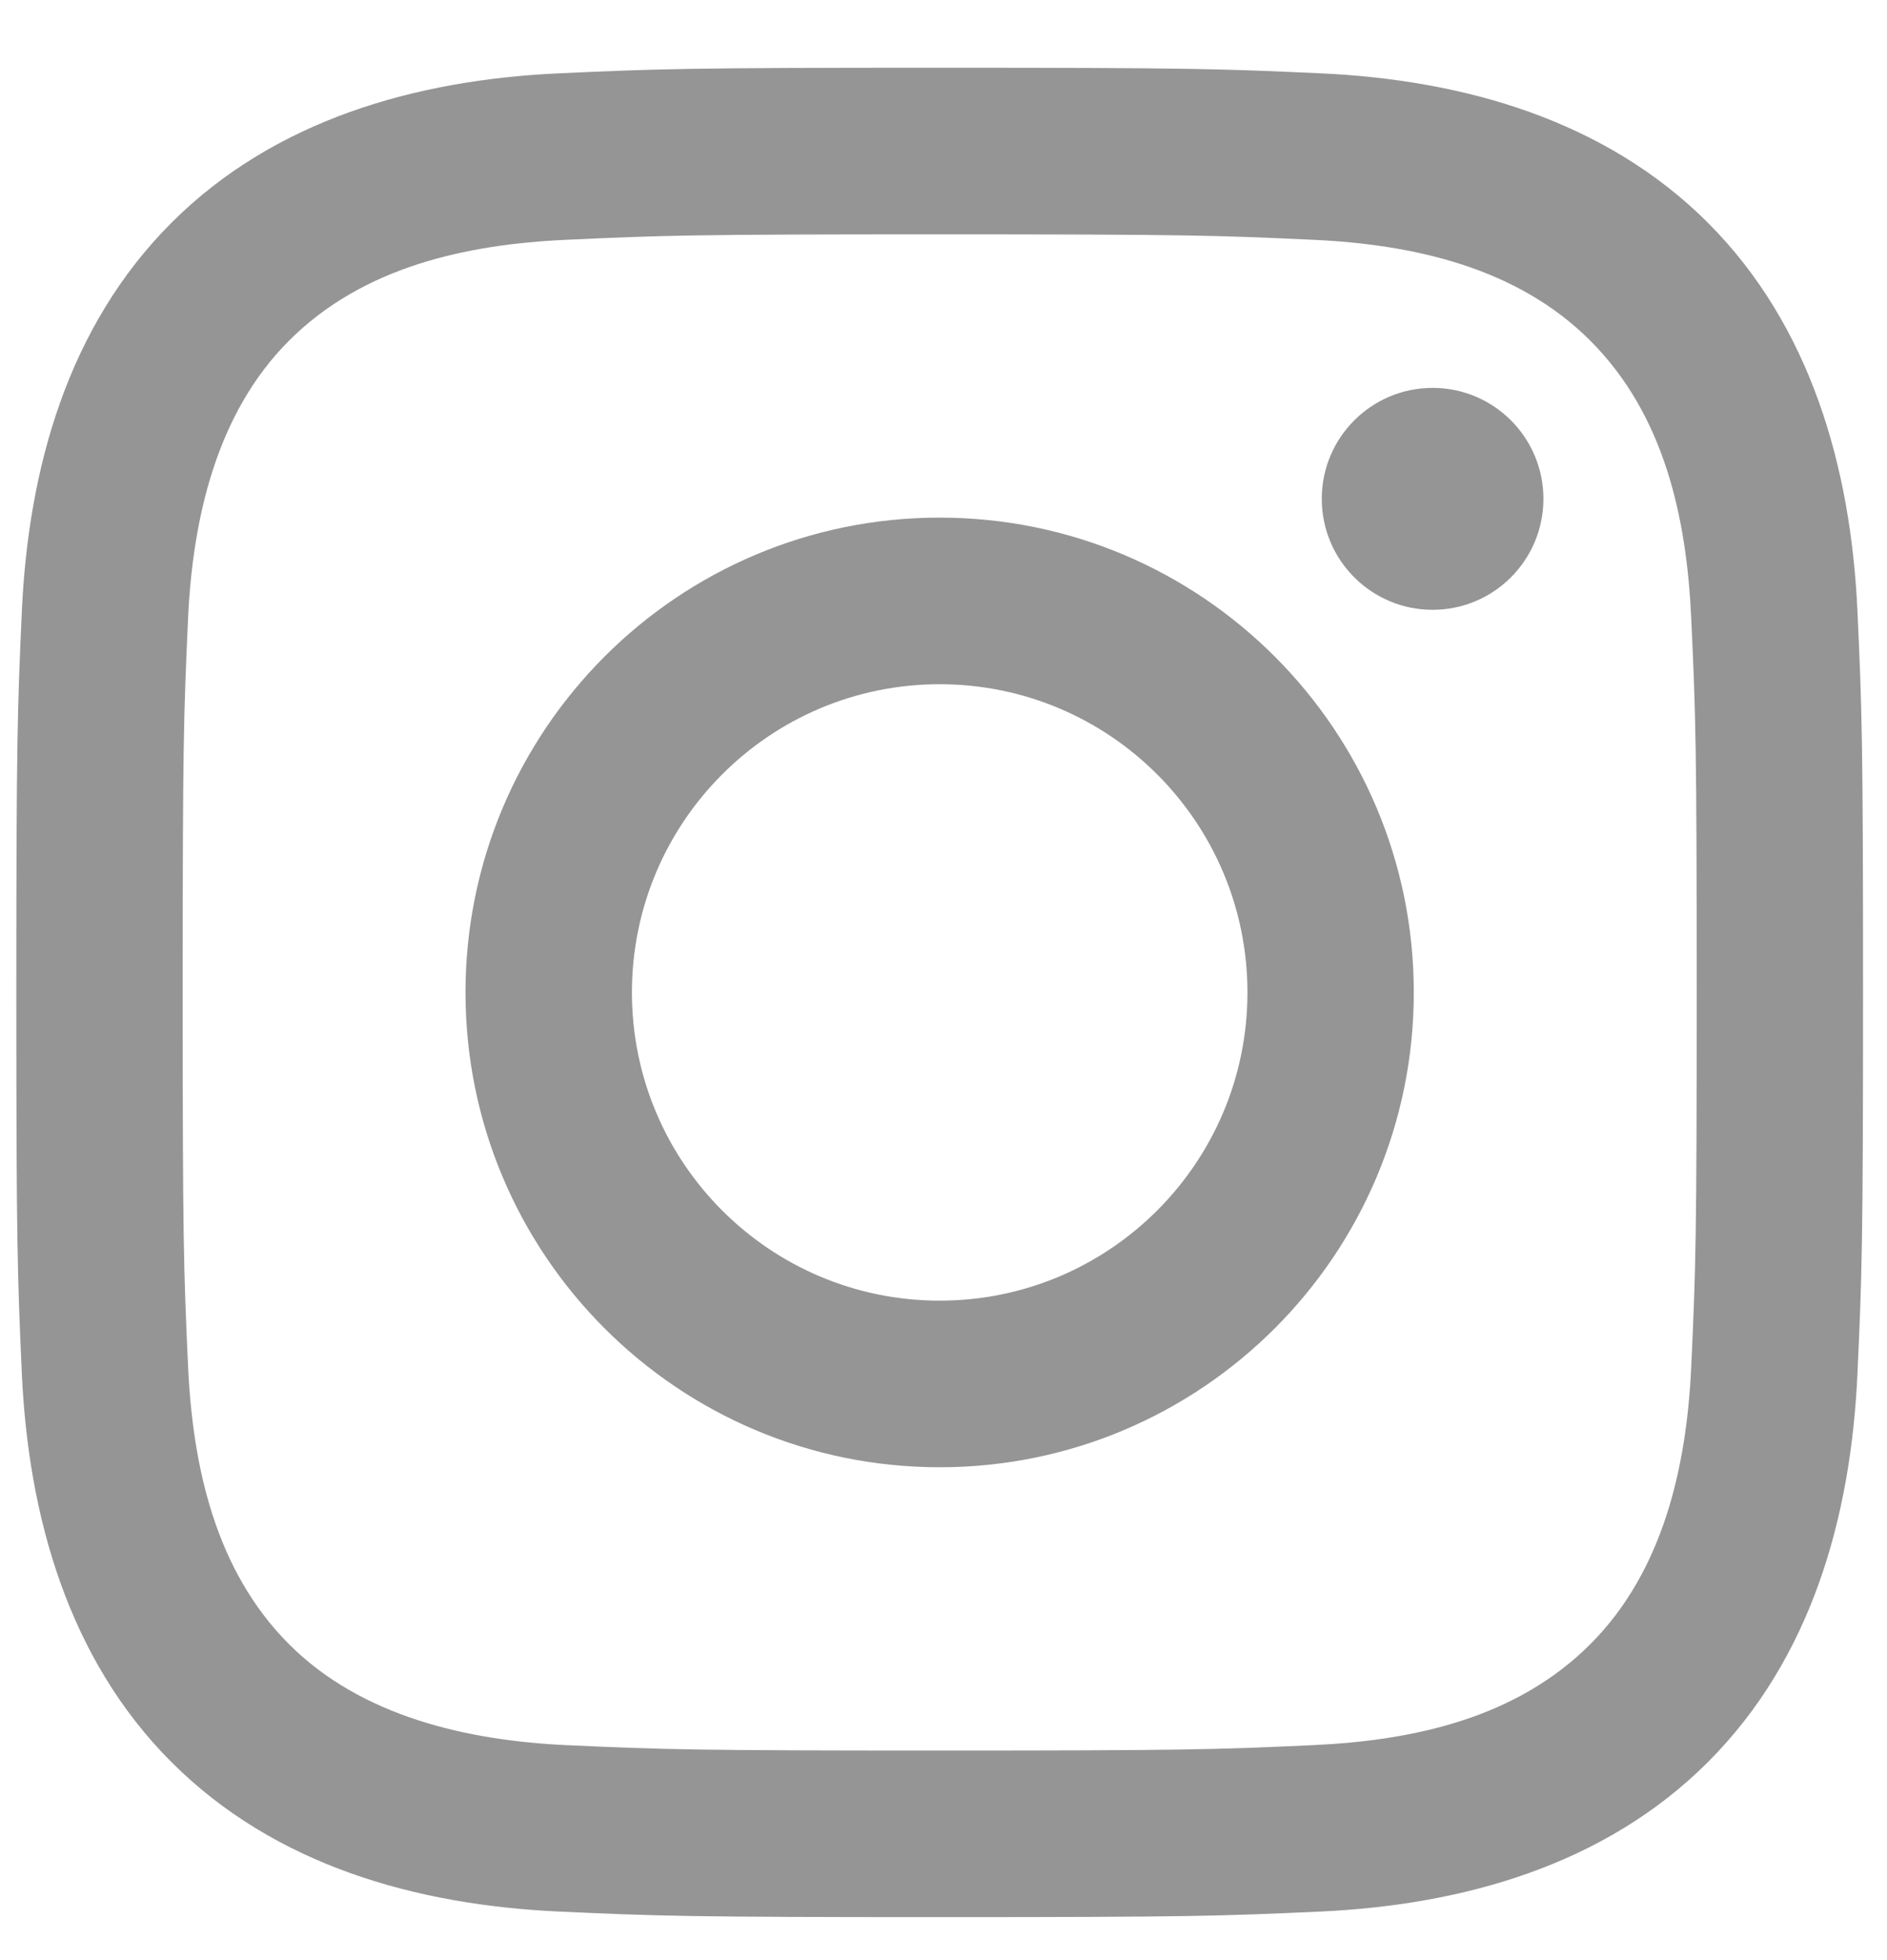 <svg width="26" height="27" viewBox="0 0 26 27" fill="none" xmlns="http://www.w3.org/2000/svg">
<g clip-path="url(#clip0_22_638)">
<path d="M12.947 3.228C16.344 3.228 16.747 3.241 18.088 3.303C19.475 3.366 20.903 3.683 21.913 4.694C22.933 5.715 23.24 7.131 23.303 8.524C23.365 9.866 23.378 10.27 23.378 13.671C23.378 17.071 23.365 17.475 23.303 18.817C23.241 20.198 22.918 21.642 21.913 22.647C20.894 23.668 19.48 23.975 18.088 24.039C16.747 24.1 16.344 24.113 12.947 24.113C9.551 24.113 9.148 24.1 7.807 24.039C6.438 23.976 4.977 23.645 3.981 22.647C2.967 21.631 2.655 20.202 2.591 18.817C2.53 17.475 2.517 17.071 2.517 13.671C2.517 10.27 2.53 9.866 2.591 8.524C2.654 7.148 2.98 5.696 3.981 4.694C4.999 3.675 6.419 3.366 7.807 3.303C9.148 3.241 9.551 3.228 12.947 3.228ZM12.947 0.933C9.492 0.933 9.059 0.948 7.702 1.01C5.735 1.1 3.782 1.648 2.36 3.071C0.933 4.5 0.391 6.451 0.301 8.419C0.24 9.777 0.225 10.211 0.225 13.671C0.225 17.13 0.24 17.564 0.301 18.922C0.391 20.889 0.941 22.85 2.36 24.27C3.786 25.698 5.738 26.241 7.702 26.331C9.059 26.393 9.492 26.408 12.947 26.408C16.403 26.408 16.836 26.393 18.193 26.331C20.159 26.241 22.114 25.692 23.535 24.27C24.963 22.84 25.503 20.89 25.593 18.922C25.655 17.564 25.67 17.13 25.67 13.671C25.67 10.211 25.655 9.777 25.593 8.419C25.503 6.45 24.955 4.494 23.535 3.071C22.111 1.646 20.154 1.099 18.193 1.01C16.836 0.948 16.403 0.933 12.947 0.933Z" fill="#696969" fill-opacity="0.7"/>
<path d="M12.947 7.13C9.34 7.13 6.414 10.059 6.414 13.671C6.414 17.283 9.34 20.211 12.947 20.211C16.555 20.211 19.48 17.283 19.48 13.671C19.48 10.059 16.555 7.13 12.947 7.13ZM12.947 17.916C10.605 17.916 8.707 16.015 8.707 13.671C8.707 11.326 10.605 9.425 12.947 9.425C15.289 9.425 17.188 11.326 17.188 13.671C17.188 16.015 15.289 17.916 12.947 17.916Z" fill="#696969" fill-opacity="0.7"/>
<path d="M19.739 8.4C20.582 8.4 21.266 7.716 21.266 6.871C21.266 6.027 20.582 5.343 19.739 5.343C18.896 5.343 18.212 6.027 18.212 6.871C18.212 7.716 18.896 8.4 19.739 8.4Z" fill="#696969" fill-opacity="0.7"/>
</g>
<defs>
<clipPath id="clip0_22_638">
<rect width="25.445" height="25.474" fill="white" transform="translate(0.225 0.933)"/>
</clipPath>
</defs>
</svg>
